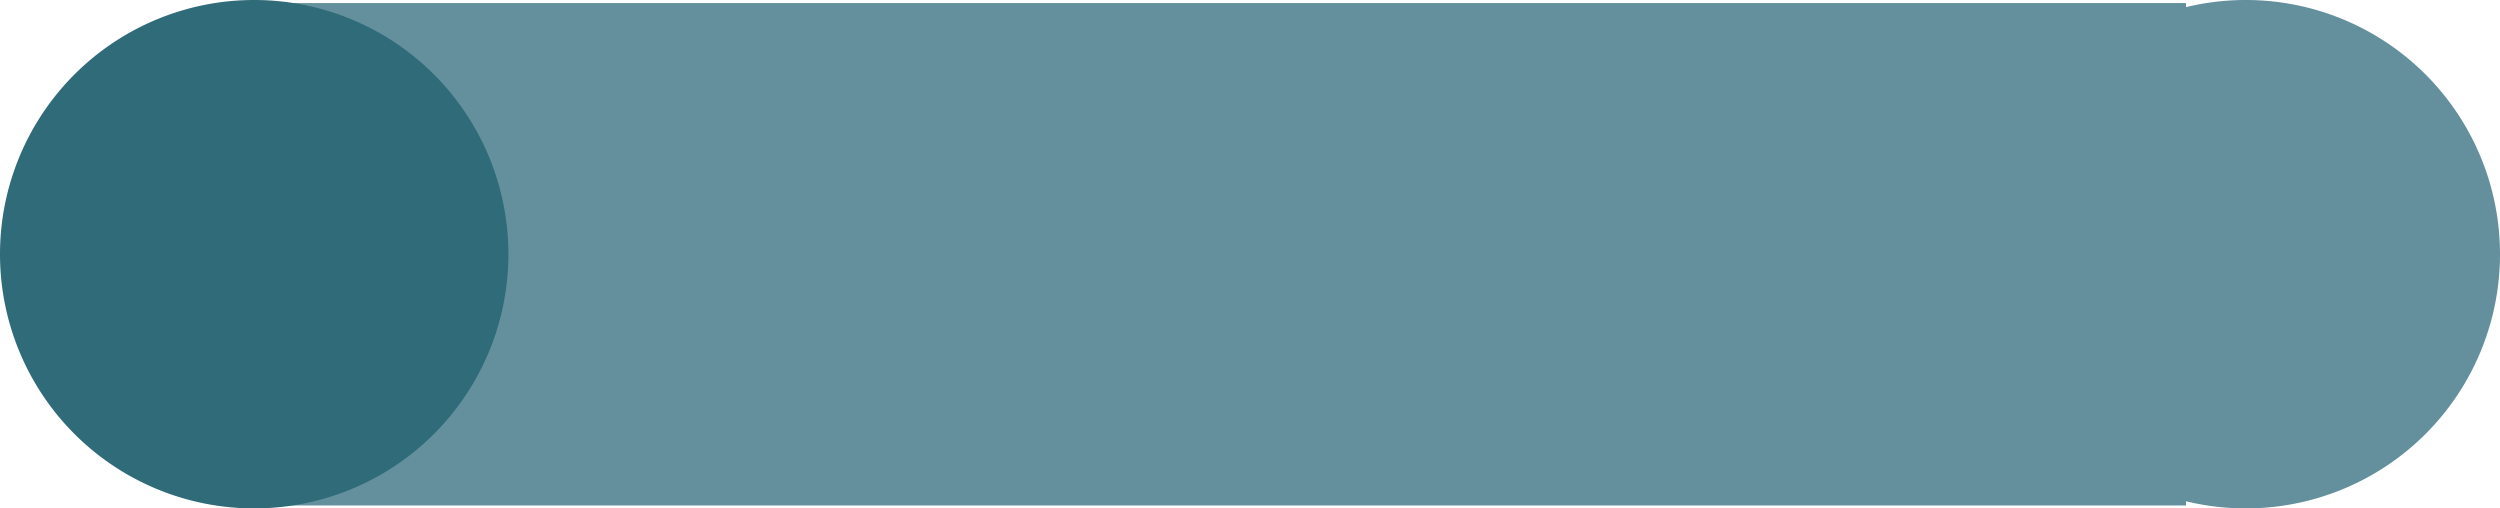 <svg xmlns="http://www.w3.org/2000/svg" viewBox="0 0 195.71 39.8"><defs><style>.cls-1{fill:#63909c;}.cls-2{fill:#2f6b78;}</style></defs><title>timeblock-08</title><g id="Layer_2" data-name="Layer 2"><g id="Layer_1-2" data-name="Layer 1"><g id="timeblock-08"><rect class="cls-1" x="20.9" y="0.24" width="150.23" height="39.33"/><path class="cls-2" d="M19.9,39.8A19.9,19.9,0,1,0,0,19.9,19.9,19.9,0,0,0,19.9,39.8"/><path class="cls-1" d="M175.81,39.8a19.9,19.9,0,1,0-19.9-19.9,19.9,19.9,0,0,0,19.9,19.9"/></g></g></g></svg>